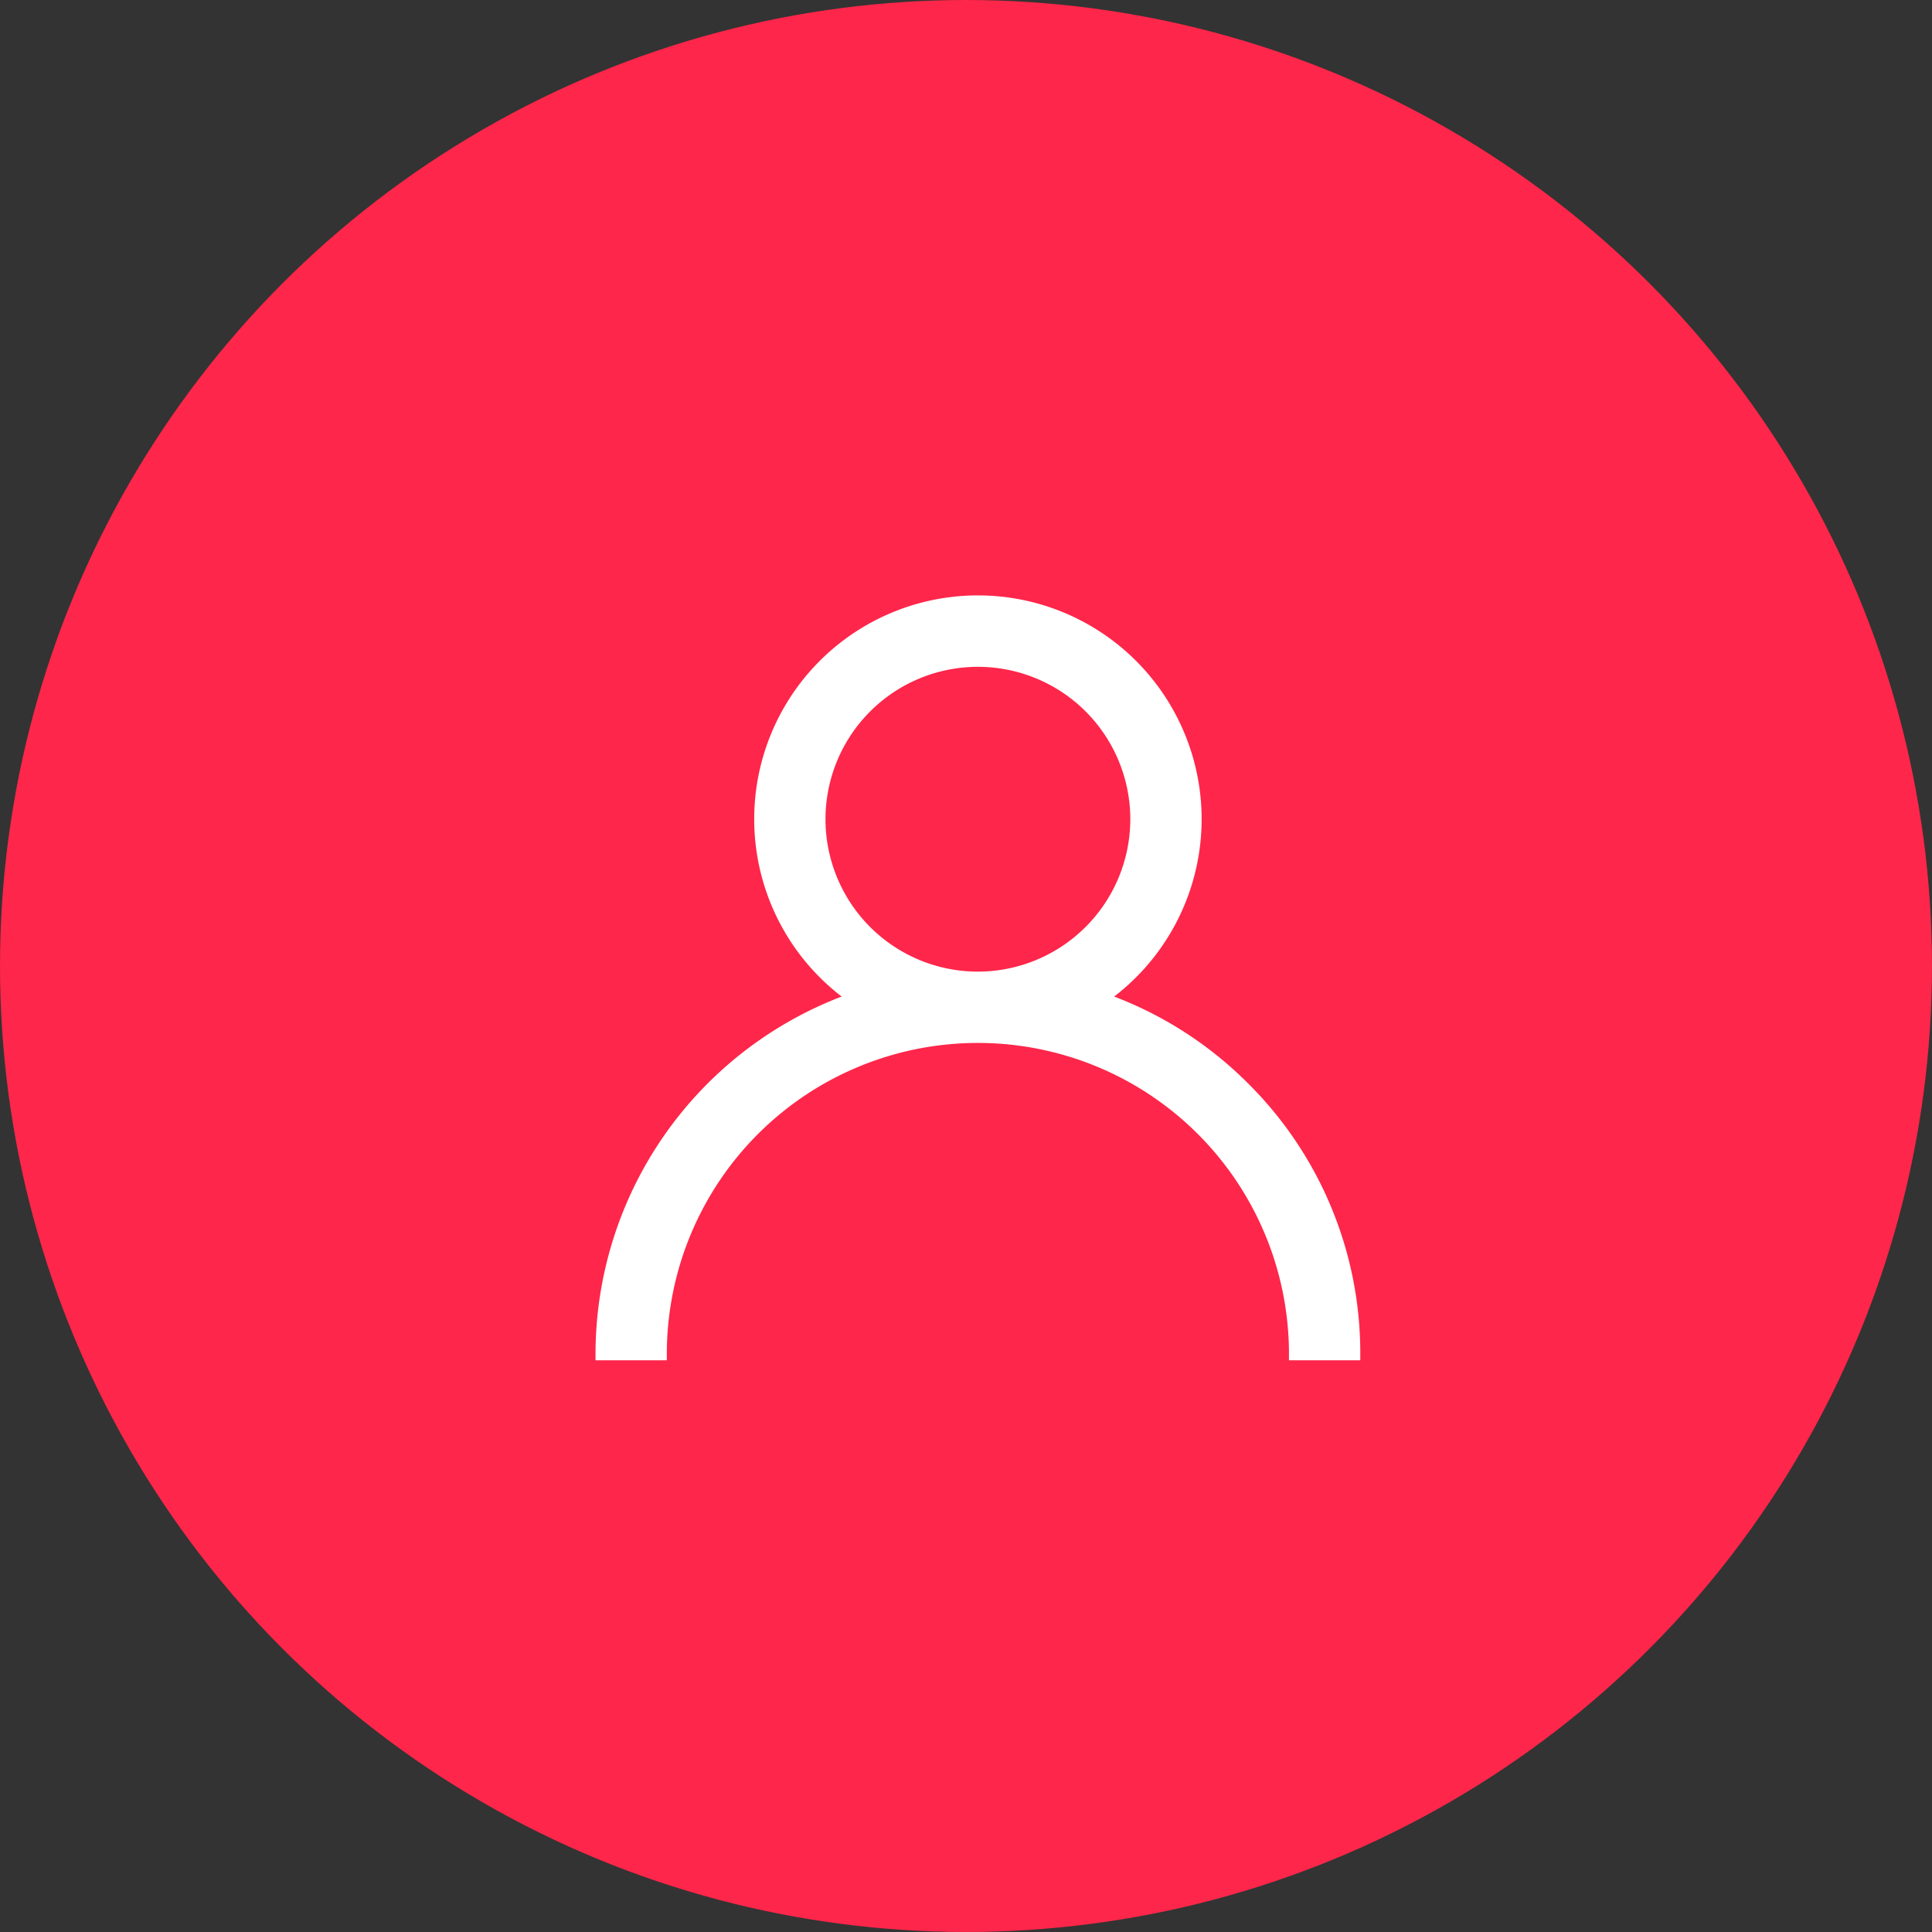 <svg xmlns="http://www.w3.org/2000/svg" viewBox="0 0 77.051 77.051">
  <rect x="0" y="0" width="77.051" height="77.051" fill="#333333" stroke="none"/>
  <defs>
    <style>
      .cls-1 {
        fill: #fe264a;
      }

      .cls-2 {
        fill: #fff;
        stroke: #fff;
        stroke-width: 0.5px;
      }
    </style>
  </defs>
  <g id="about-user-icon-active" transform="translate(-660 -442)">
    <g id="Group_6" data-name="Group 6" transform="translate(660 442)">
      <circle id="Oval_5_Copy_4" data-name="Oval 5 Copy 4" class="cls-1" cx="38.525" cy="38.525" r="38.525"/>
    </g>
    <g id="Group_2948" data-name="Group 2948" transform="translate(684 466)">
      <path id="Path_25" data-name="Path 25" class="cls-2" d="M25.607,19.393a14.942,14.942,0,0,0-5.7-3.575,8.672,8.672,0,1,0-9.813,0A15.024,15.024,0,0,0,0,30H2.344a12.656,12.656,0,1,1,25.312,0H30A14.9,14.9,0,0,0,25.607,19.393ZM15,15a6.328,6.328,0,1,1,6.328-6.328A6.335,6.335,0,0,1,15,15Z" transform="translate(0)"/>
    </g>
  </g>
</svg>
